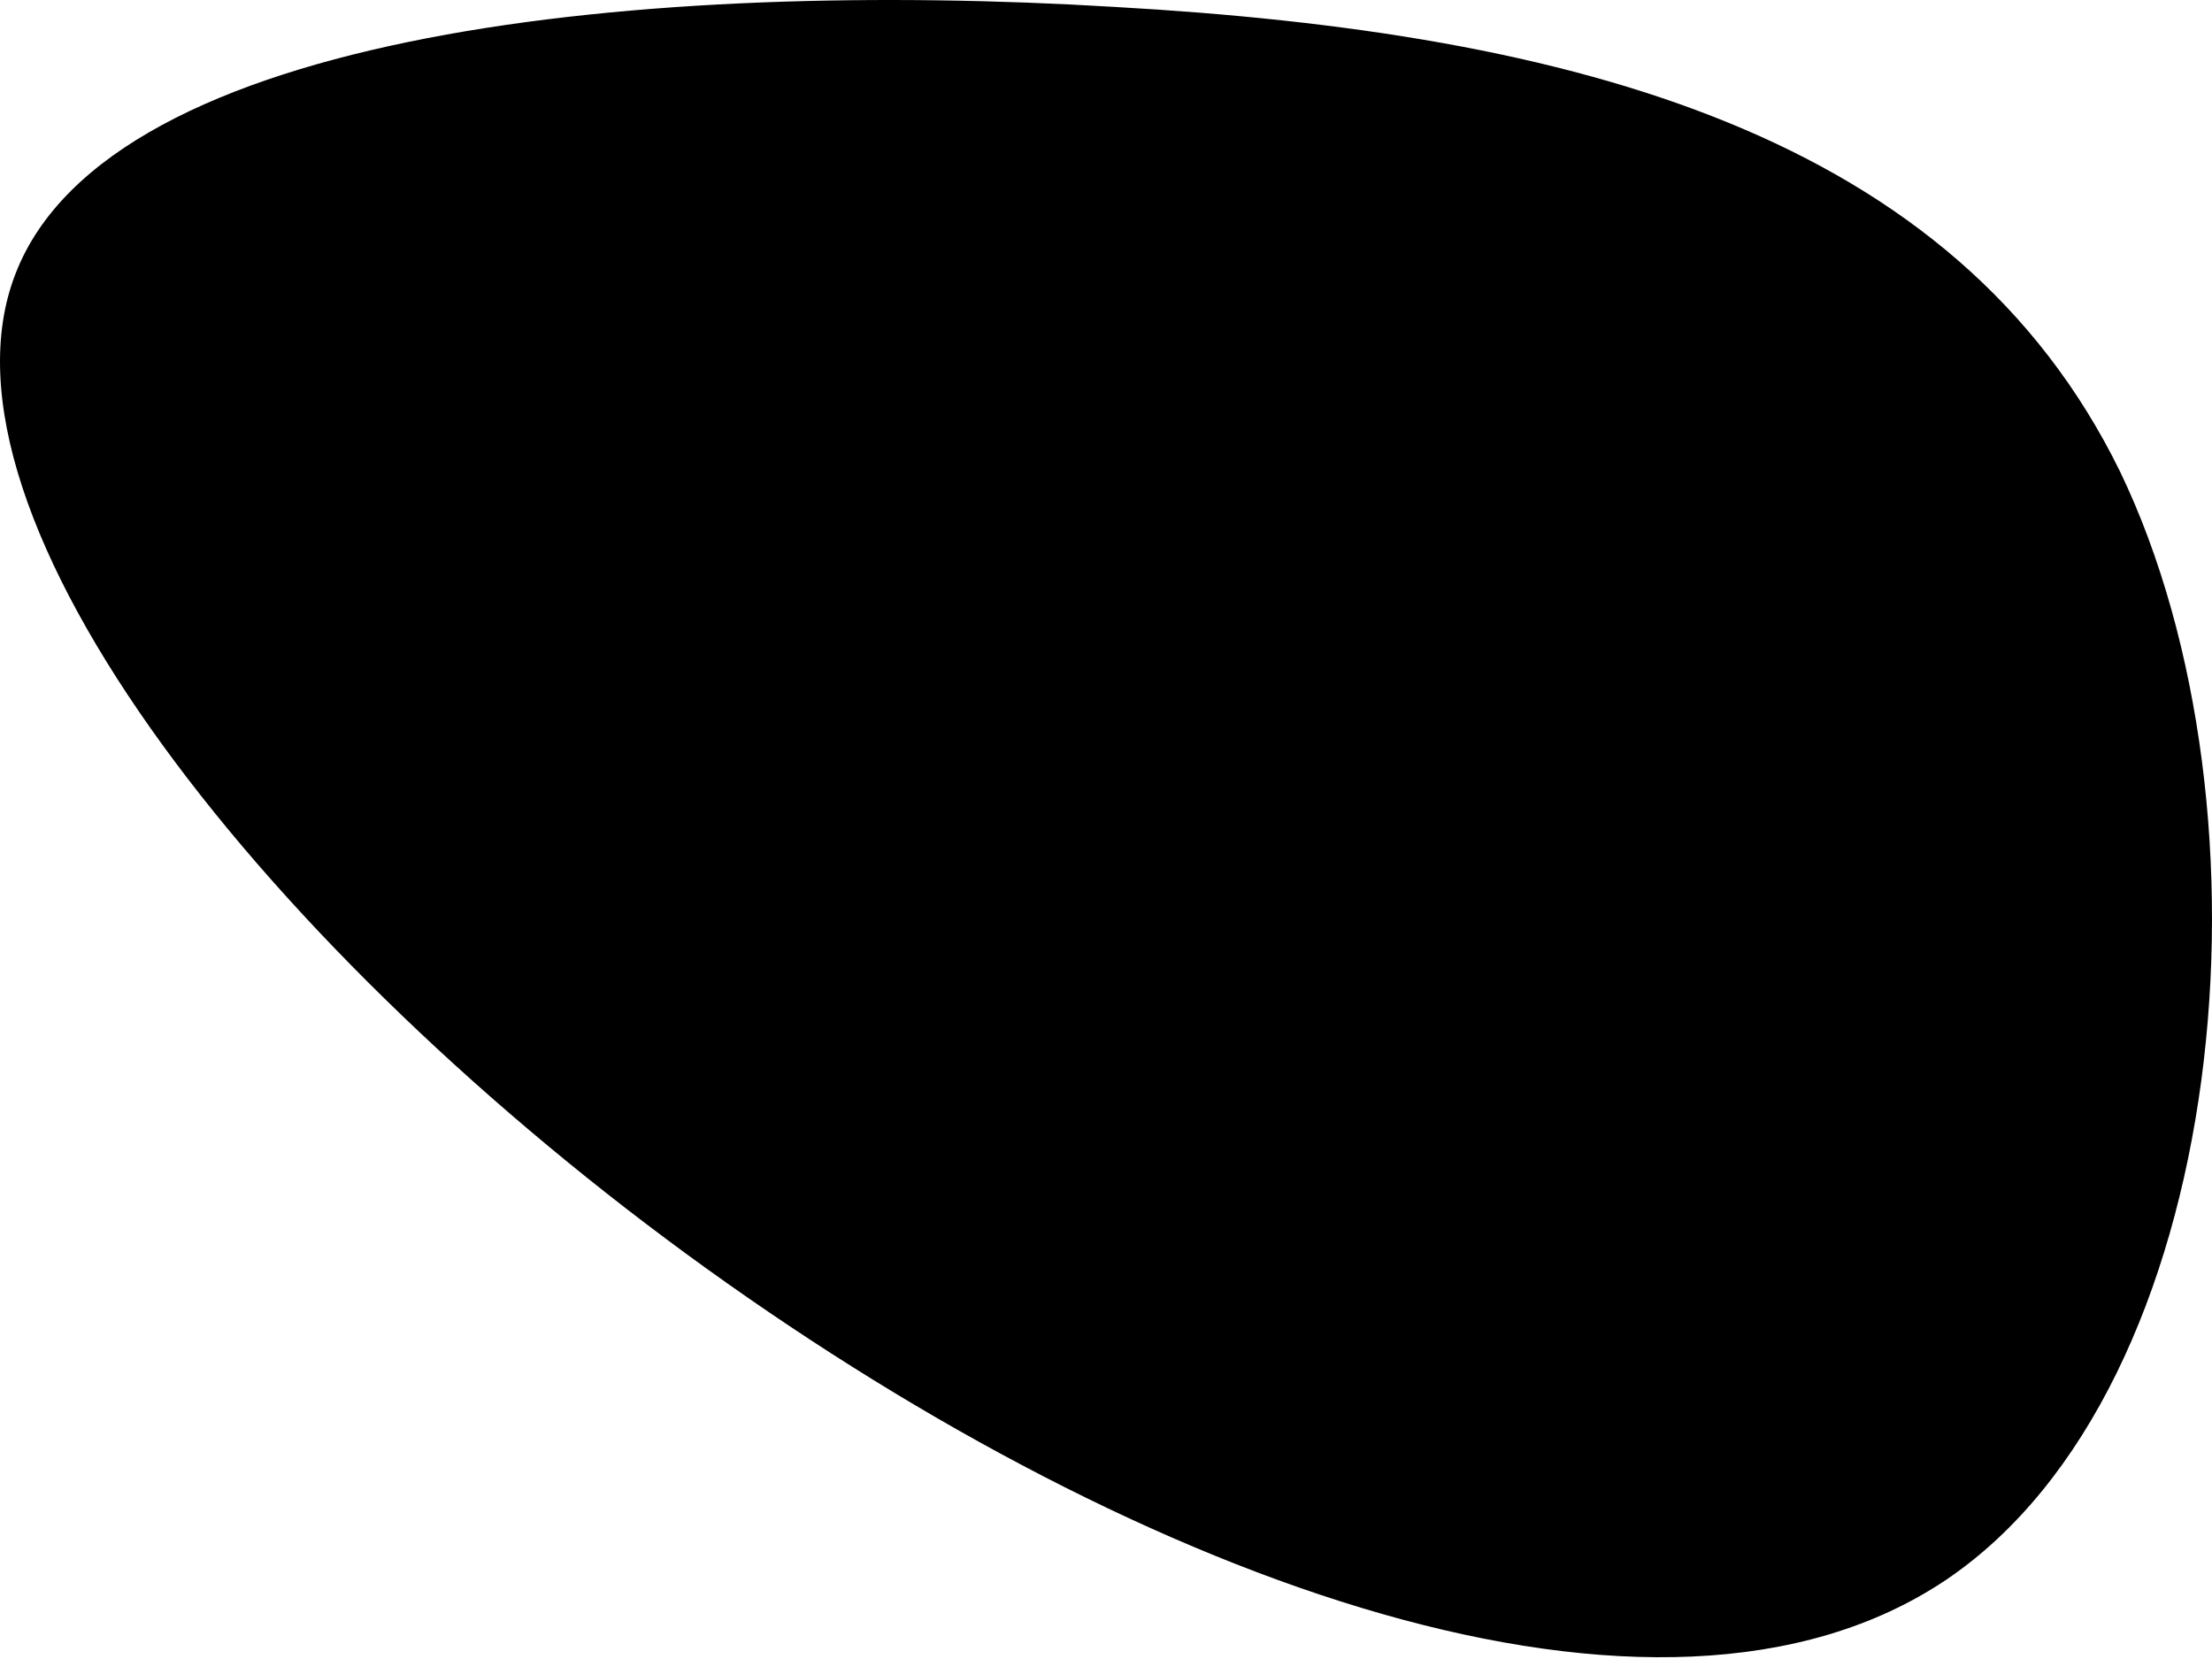 <svg
  aria-hidden="true"
  class="blob"
  focusable="false"
  viewBox="0 0 200 150"
  xmlns="http://www.w3.org/2000/svg"
>
  <path
    d="M191.702 42.67c14.741 30.655 10.051 82.752-15.747 100.174-25.964 17.421-72.701.167-112.068-28.143C24.521 86.391-7.139 46.69 1.404 24.745 9.947 2.633 59.029-1.89 100.74.623c41.711 2.345 76.052 11.558 90.961 42.046z"
  ></path>
</svg>
